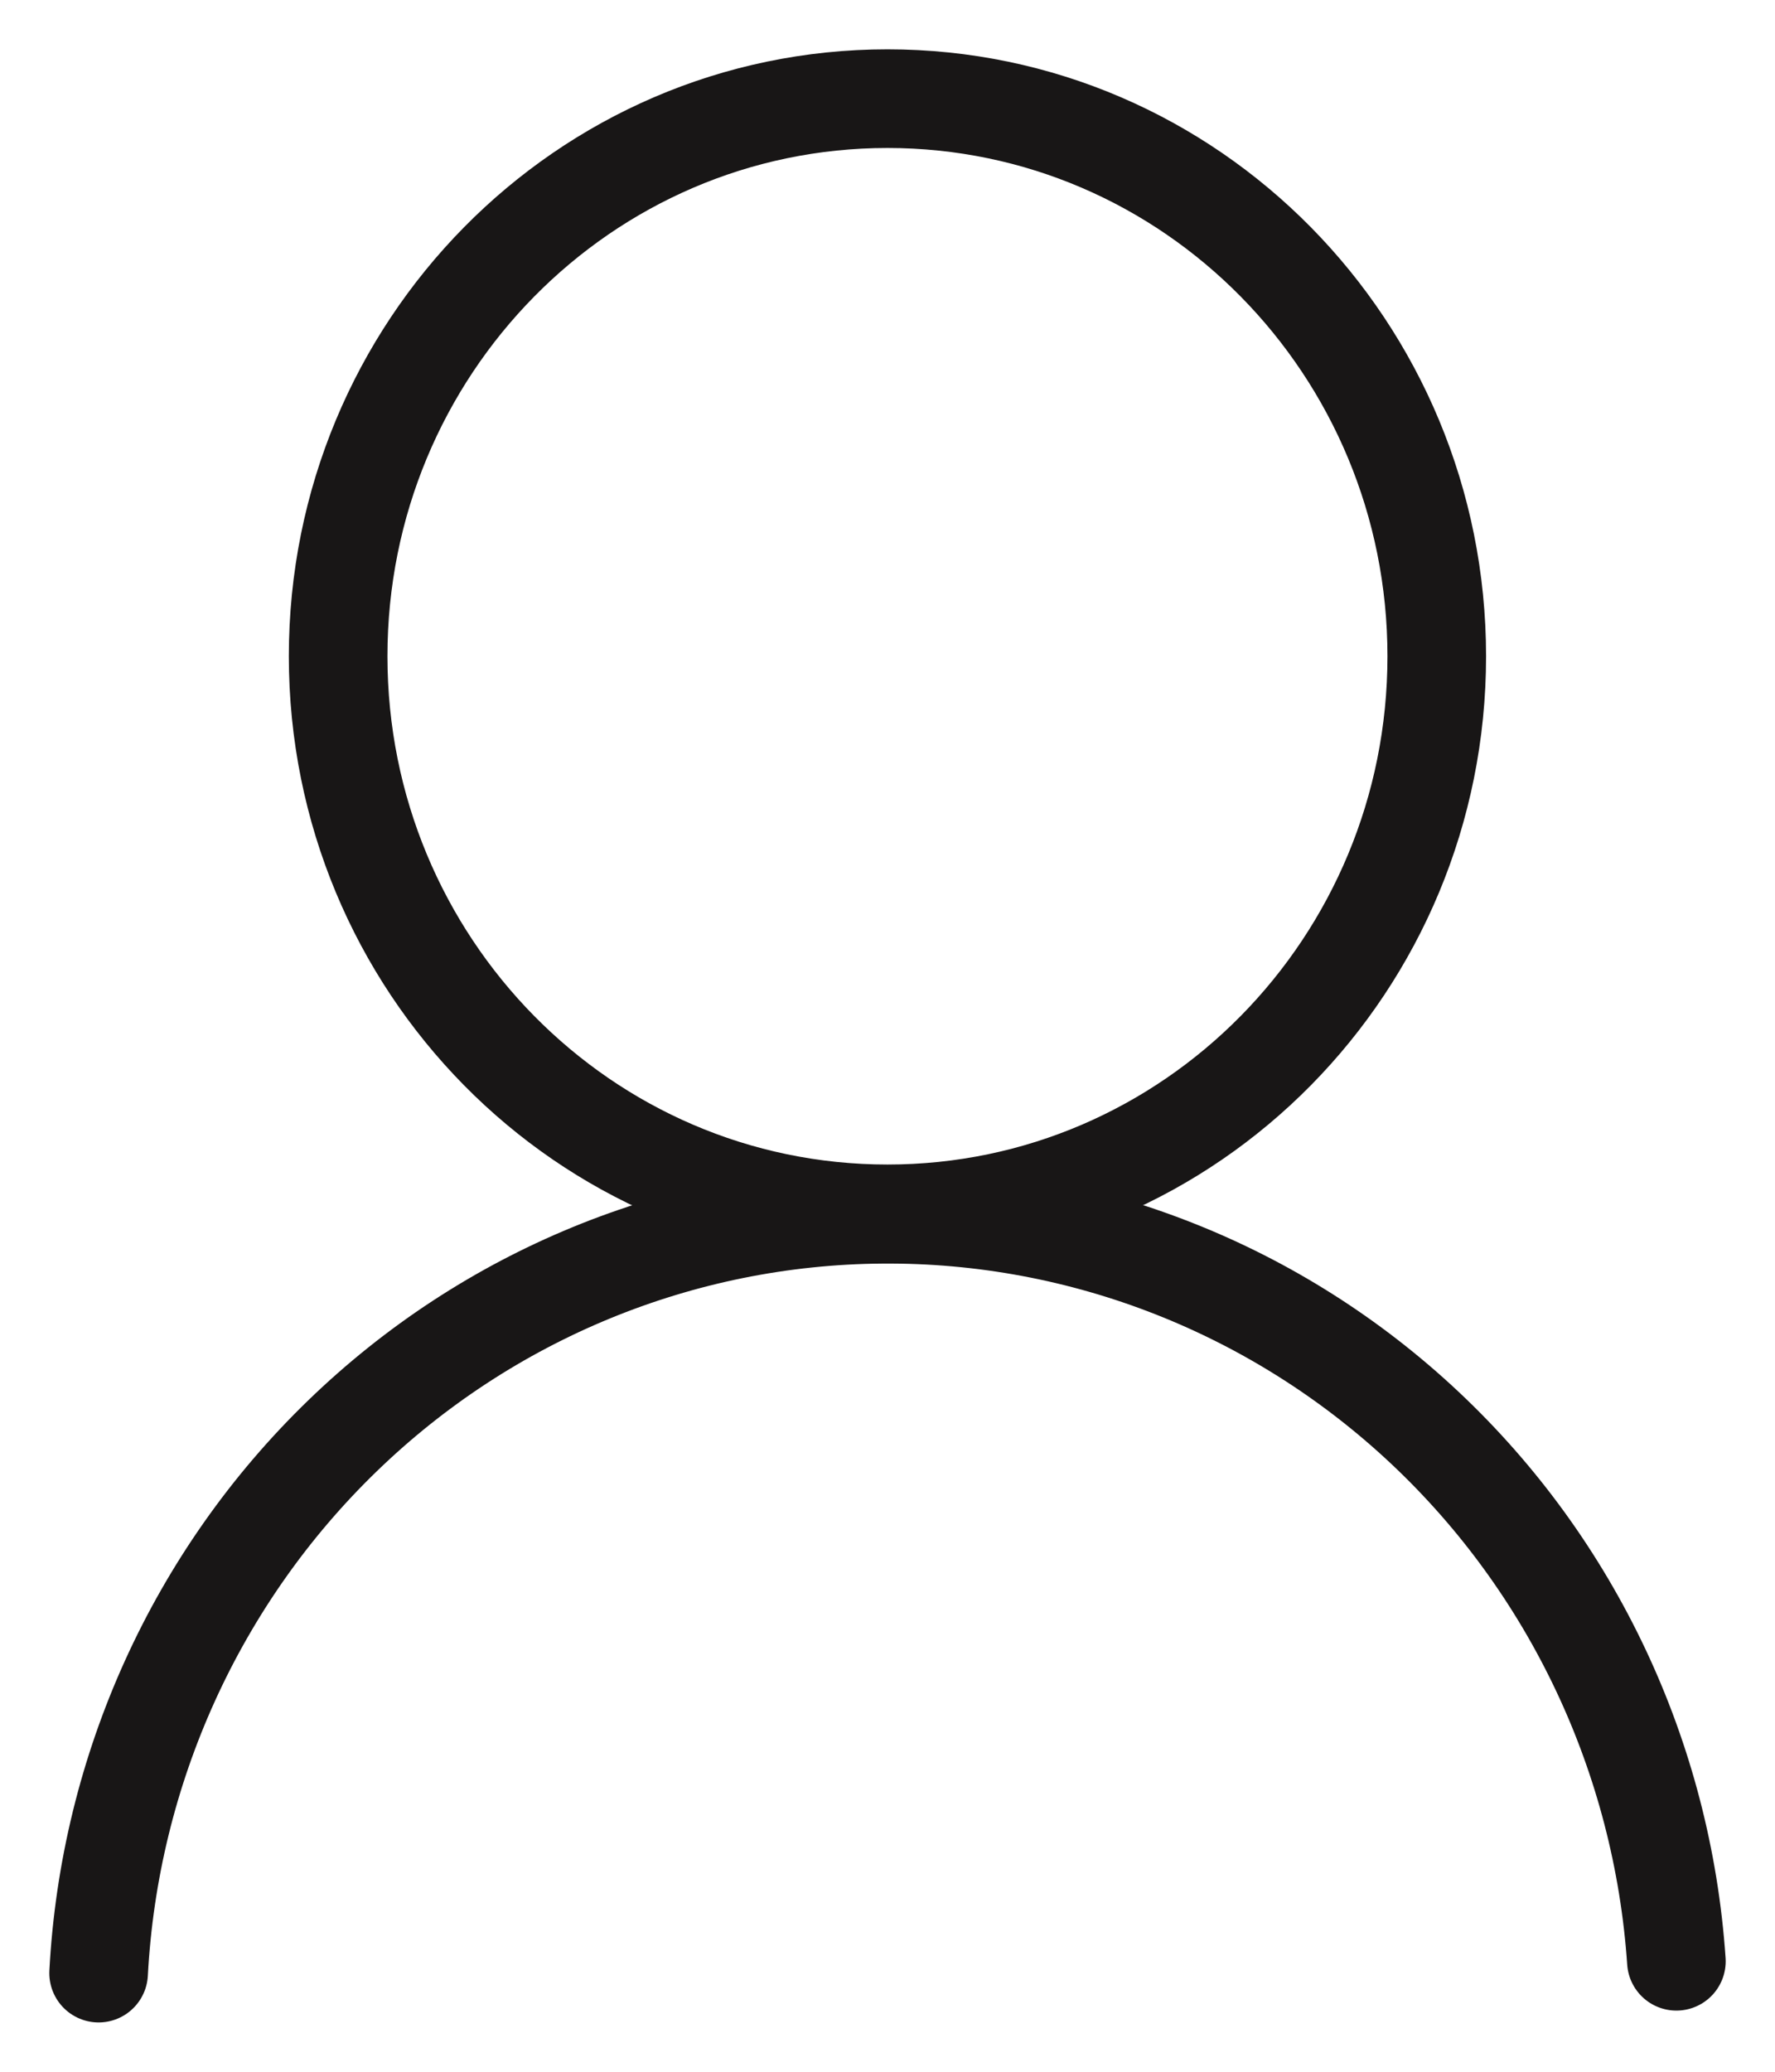 <svg width="18" height="21" viewBox="0 0 18 21" fill="none" xmlns="http://www.w3.org/2000/svg">
<g id="&#208;&#161;&#208;&#179;&#209;&#128;&#209;&#131;&#208;&#191;&#208;&#191;&#208;&#184;&#209;&#128;&#208;&#190;&#208;&#178;&#208;&#176;&#209;&#130;&#209;&#140; 5">
<path id="&#208;&#173;&#208;&#187;&#208;&#187;&#208;&#184;&#208;&#191;&#209;&#129; 2" d="M9 12.304C12.076 12.304 14.57 9.774 14.57 6.652C14.57 3.531 12.076 1 9 1C5.923 1 3.429 3.531 3.429 6.652C3.429 9.774 5.923 12.304 9 12.304Z" stroke="#181616" stroke-miterlimit="10"/>
<path id="&#208;&#154;&#208;&#190;&#208;&#189;&#209;&#130;&#209;&#131;&#209;&#128; 37" d="M1 20C1.11 17.933 1.994 15.986 3.47 14.557C4.946 13.127 6.904 12.323 8.944 12.308C10.985 12.292 12.954 13.067 14.451 14.474C15.948 15.881 16.859 17.814 17 19.88" stroke="#181616" stroke-miterlimit="10" stroke-linecap="round"/>
</g>
</svg>
